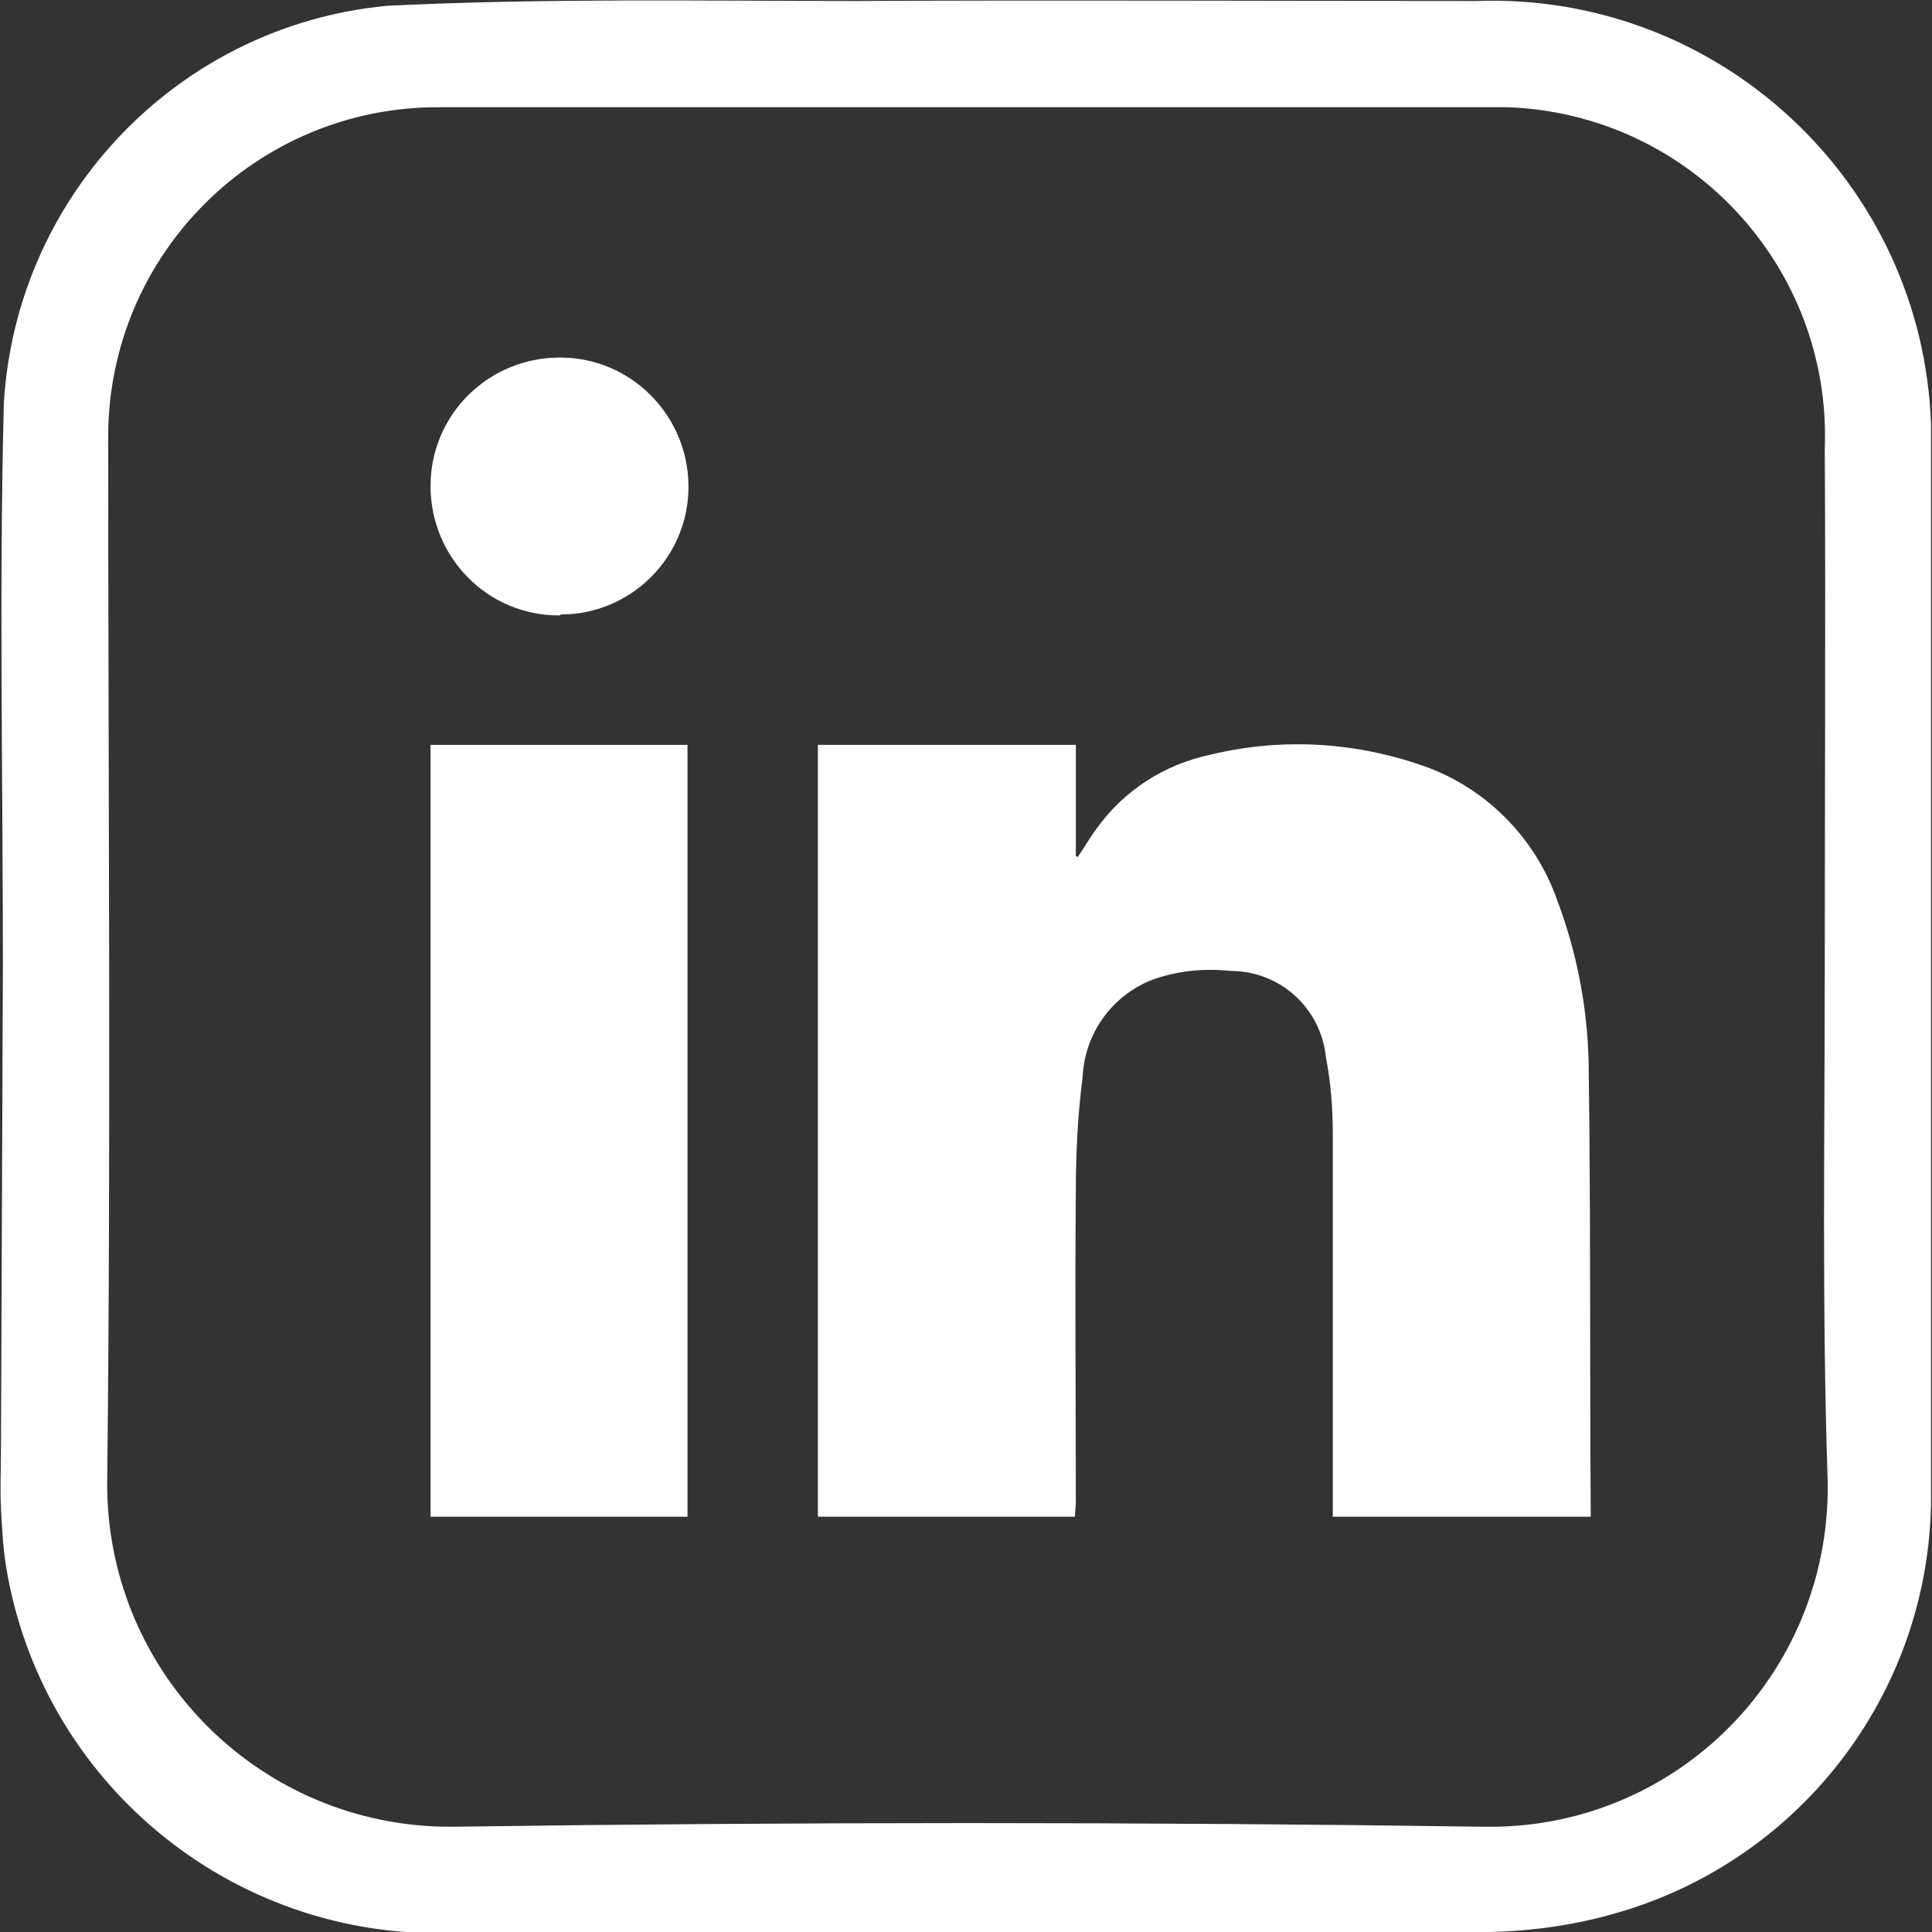 <?xml version="1.0" encoding="utf-8"?>
<!-- Generator: Adobe Illustrator 26.3.1, SVG Export Plug-In . SVG Version: 6.00 Build 0)  -->
<svg version="1.1" id="Capa_1" xmlns="http://www.w3.org/2000/svg" xmlns:xlink="http://www.w3.org/1999/xlink" x="0px" y="0px"
	 viewBox="0 0 20 20" style="enable-background:new 0 0 20 20;" xml:space="preserve">
<rect x="0" y="0" width="20" height="20" fill="#333333" stroke="none"/>
<style type="text/css">
	.st0{fill:#FFFFFF;}
</style>
<g id="Grupo_799" transform="translate(-4344 -184)">
	<path id="Trazado_996" class="st0" d="M4344.03,193.99c0-1.94-0.04-3.88,0.01-5.82c0.13-2.16,1.82-3.91,3.97-4.11
		c1.61-0.08,3.23-0.05,4.85-0.05c2.14-0.01,4.28,0,6.42,0c2.51-0.09,4.62,1.87,4.71,4.38c0,0.11,0,0.21,0,0.32
		c0,3.57,0,7.14,0,10.71c0.03,2.04-1.32,3.84-3.28,4.39c-0.42,0.12-0.85,0.18-1.29,0.19c-3.58,0.01-7.17,0.01-10.75,0.01
		c-2.27,0.07-4.25-1.56-4.61-3.81c-0.03-0.2-0.04-0.39-0.05-0.59s0-0.4,0-0.6L4344.03,193.99L4344.03,193.99z M4362.89,193.98
		c0-1.78,0.01-3.56,0-5.34c0.07-1.88-1.4-3.46-3.28-3.53c-0.08,0-0.16,0-0.24,0c-3.61,0-7.22,0-10.82,0
		c-1.89-0.01-3.43,1.52-3.43,3.41c0,0.01,0,0.02,0,0.04c0,3.58,0.03,7.17-0.01,10.75c-0.03,1.95,1.52,3.56,3.48,3.6
		c0.04,0,0.08,0,0.12,0c3.55-0.05,7.09-0.05,10.64,0c1.94,0.04,3.53-1.5,3.57-3.44c0-0.05,0-0.1,0-0.14
		C4362.86,197.54,4362.89,195.76,4362.89,193.98L4362.89,193.98z"/>
	<g id="Grupo_798" transform="translate(1.977 -1.649)">
		<path id="Trazado_997" class="st0" d="M4353.15,201.35h-2.66v-7.99h2.67v1.15l0.02,0.01c0.07-0.1,0.13-0.21,0.2-0.3
			c0.28-0.39,0.7-0.66,1.18-0.76c0.75-0.18,1.53-0.13,2.26,0.14c0.62,0.24,1.1,0.74,1.32,1.36c0.22,0.58,0.33,1.19,0.33,1.81
			c0.02,1.51,0.01,3.01,0.02,4.52c0,0.02,0,0.04,0,0.06h-2.67c0-0.05,0-0.09,0-0.13c0-1.28,0-2.55,0-3.83
			c0-0.27-0.02-0.53-0.07-0.79c-0.05-0.51-0.47-0.9-0.99-0.9c-0.28-0.03-0.57,0-0.83,0.1c-0.41,0.17-0.68,0.56-0.7,1
			c-0.05,0.39-0.07,0.78-0.07,1.18c-0.01,1.08,0,2.16,0,3.23L4353.15,201.35z"/>
		<path id="Trazado_998" class="st0" d="M4346.48,201.35v-7.99h2.66v7.99H4346.48z"/>
		<path id="Trazado_999" class="st0" d="M4347.81,192.02c-0.74,0-1.33-0.6-1.33-1.34c0-0.74,0.6-1.33,1.34-1.33
			c0.73,0,1.32,0.59,1.33,1.32c0.01,0.74-0.59,1.34-1.32,1.34C4347.82,192.02,4347.81,192.02,4347.81,192.02z"/>
	</g>
</g>
</svg>

